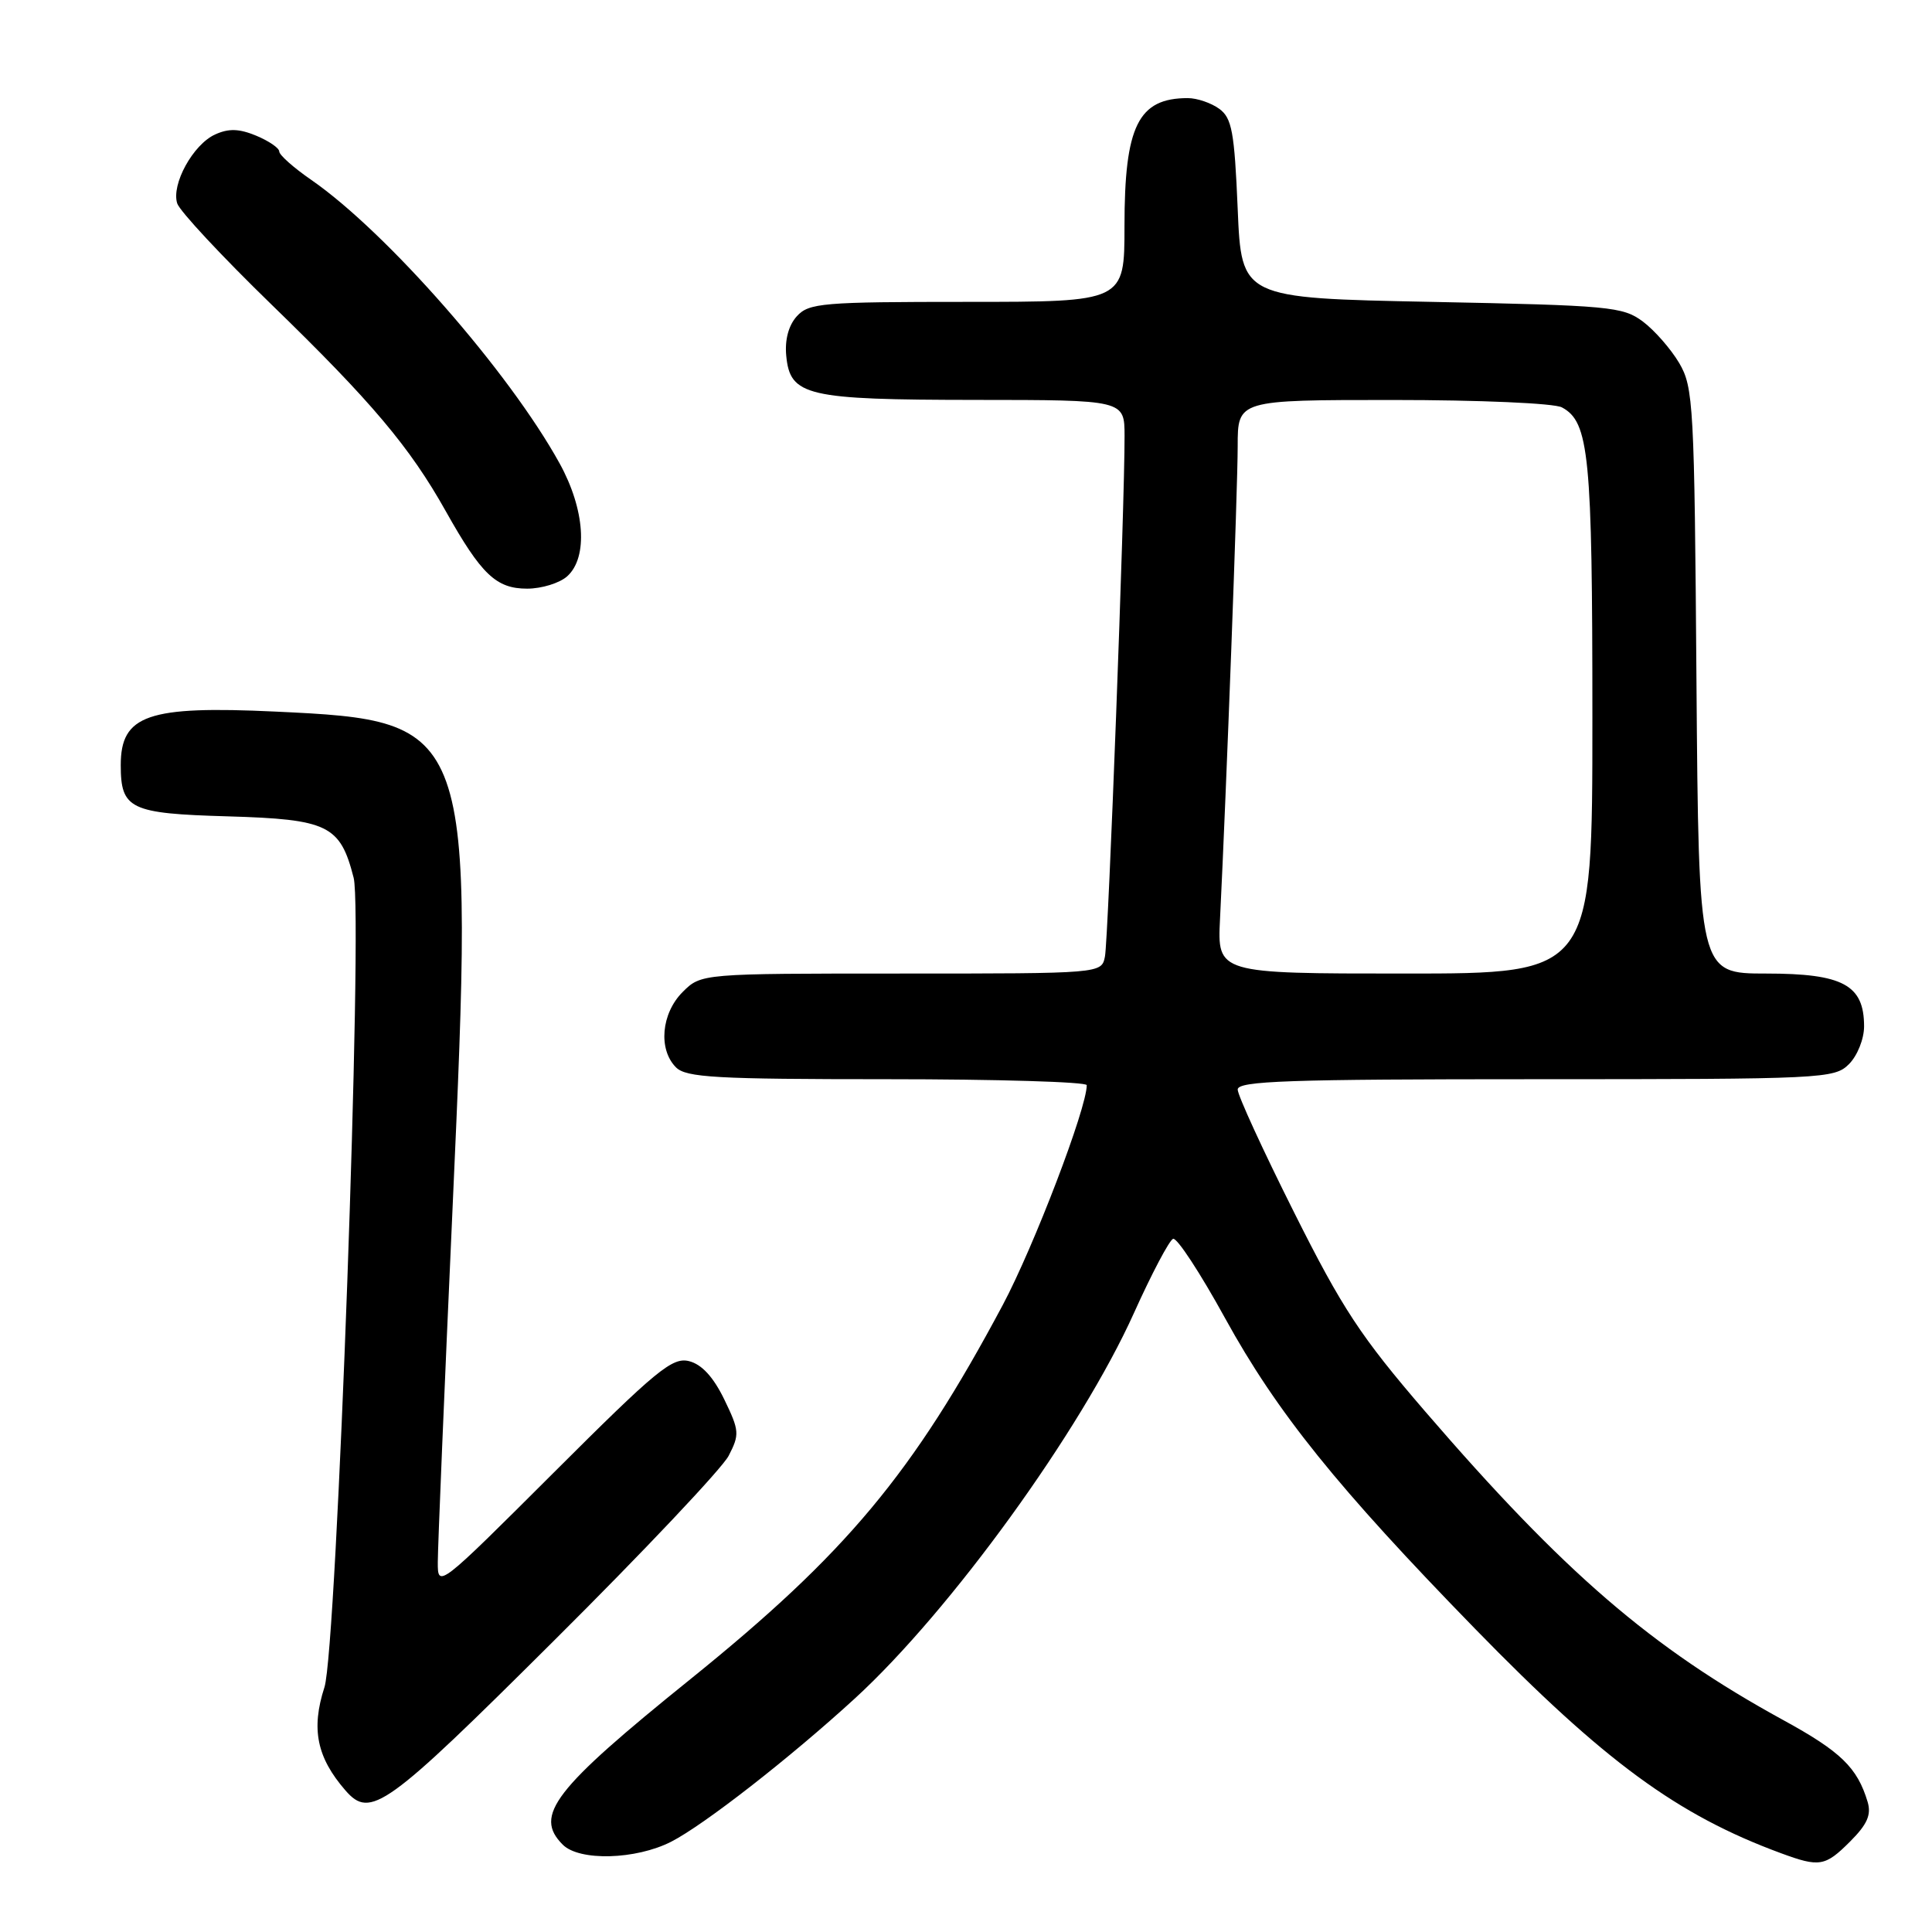 <?xml version="1.0" encoding="UTF-8" standalone="no"?>
<!DOCTYPE svg PUBLIC "-//W3C//DTD SVG 1.1//EN" "http://www.w3.org/Graphics/SVG/1.1/DTD/svg11.dtd" >
<svg xmlns="http://www.w3.org/2000/svg" xmlns:xlink="http://www.w3.org/1999/xlink" version="1.1" viewBox="0 0 256 256">
 <g >
 <path fill="currentColor"
d=" M 245.15 244.01 C 247.42 241.74 247.98 240.47 247.47 238.76 C 246.11 234.22 243.92 232.09 236.29 227.92 C 218.78 218.33 207.27 208.41 188.82 187.00 C 180.30 177.10 177.87 173.42 171.46 160.62 C 167.36 152.44 164.00 145.13 164.00 144.37 C 164.00 143.23 170.70 143.00 203.50 143.00 C 241.67 143.00 243.07 142.93 245.00 141.00 C 246.11 139.89 247.00 137.67 247.00 136.00 C 247.00 130.51 244.21 129.00 234.04 129.00 C 225.09 129.00 225.09 129.00 224.79 90.25 C 224.52 53.59 224.39 51.32 222.50 48.10 C 221.40 46.24 219.23 43.76 217.68 42.60 C 215.03 40.63 213.29 40.47 189.68 40.00 C 164.50 39.50 164.50 39.50 164.00 27.67 C 163.57 17.45 163.23 15.64 161.56 14.42 C 160.49 13.64 158.62 13.00 157.39 13.00 C 150.82 13.00 149.00 16.68 149.00 29.95 C 149.00 40.00 149.00 40.00 128.15 40.00 C 108.92 40.00 107.18 40.15 105.58 41.91 C 104.49 43.12 103.98 45.02 104.18 47.13 C 104.69 52.47 106.83 52.97 129.25 52.99 C 149.00 53.00 149.00 53.00 149.01 57.75 C 149.04 66.78 146.86 124.51 146.41 126.75 C 145.96 129.00 145.96 129.00 119.44 129.00 C 92.91 129.00 92.91 129.00 90.45 131.45 C 87.62 134.29 87.20 139.05 89.57 141.43 C 90.92 142.78 94.88 143.00 117.57 143.00 C 132.11 143.00 144.00 143.36 144.00 143.79 C 144.00 146.85 137.00 165.16 132.87 172.92 C 120.94 195.28 112.14 205.83 91.48 222.50 C 73.35 237.12 70.70 240.56 74.57 244.43 C 76.77 246.63 84.24 246.43 88.93 244.04 C 93.29 241.81 104.69 232.92 113.29 225.04 C 125.97 213.41 143.24 189.55 150.25 173.99 C 152.60 168.77 154.94 164.34 155.44 164.15 C 155.95 163.96 159.04 168.68 162.32 174.65 C 169.20 187.16 177.20 197.09 195.48 215.85 C 212.62 233.43 222.25 240.50 235.99 245.56 C 241.09 247.44 241.84 247.32 245.15 244.01 Z  M 73.34 217.46 C 85.25 205.62 95.69 194.56 96.55 192.90 C 98.01 190.07 97.98 189.58 95.97 185.43 C 94.52 182.45 92.99 180.79 91.31 180.36 C 89.09 179.80 86.99 181.53 73.40 195.10 C 58.09 210.38 58.00 210.46 58.01 206.99 C 58.01 205.07 58.89 183.92 59.97 160.00 C 62.85 95.99 62.68 95.52 36.52 94.29 C 19.59 93.49 16.00 94.73 16.00 101.38 C 16.00 107.21 17.23 107.80 30.15 108.17 C 43.48 108.56 45.08 109.33 46.86 116.31 C 48.13 121.29 44.63 218.53 42.99 223.57 C 41.20 229.10 41.98 232.88 45.78 237.25 C 49.09 241.04 51.11 239.59 73.34 217.46 Z  M 75.17 76.35 C 77.94 73.84 77.51 67.49 74.15 61.40 C 67.47 49.28 51.23 30.75 41.25 23.84 C 38.91 22.23 37.00 20.53 37.00 20.07 C 37.00 19.62 35.63 18.68 33.95 17.98 C 31.68 17.04 30.30 17.00 28.50 17.82 C 25.58 19.15 22.68 24.42 23.48 26.95 C 23.80 27.96 29.43 34.00 35.98 40.36 C 49.25 53.24 54.30 59.23 59.07 67.74 C 63.78 76.13 65.74 78.00 69.85 78.00 C 71.77 78.00 74.17 77.26 75.17 76.35 Z  M 161.66 121.75 C 162.51 104.57 164.00 64.72 164.00 59.11 C 164.00 53.00 164.00 53.00 184.57 53.00 C 196.07 53.00 205.94 53.43 206.96 53.98 C 210.57 55.91 211.00 60.27 211.00 95.15 C 211.00 129.00 211.00 129.00 186.15 129.00 C 161.30 129.00 161.30 129.00 161.66 121.75 Z "/>
</g>
</svg>